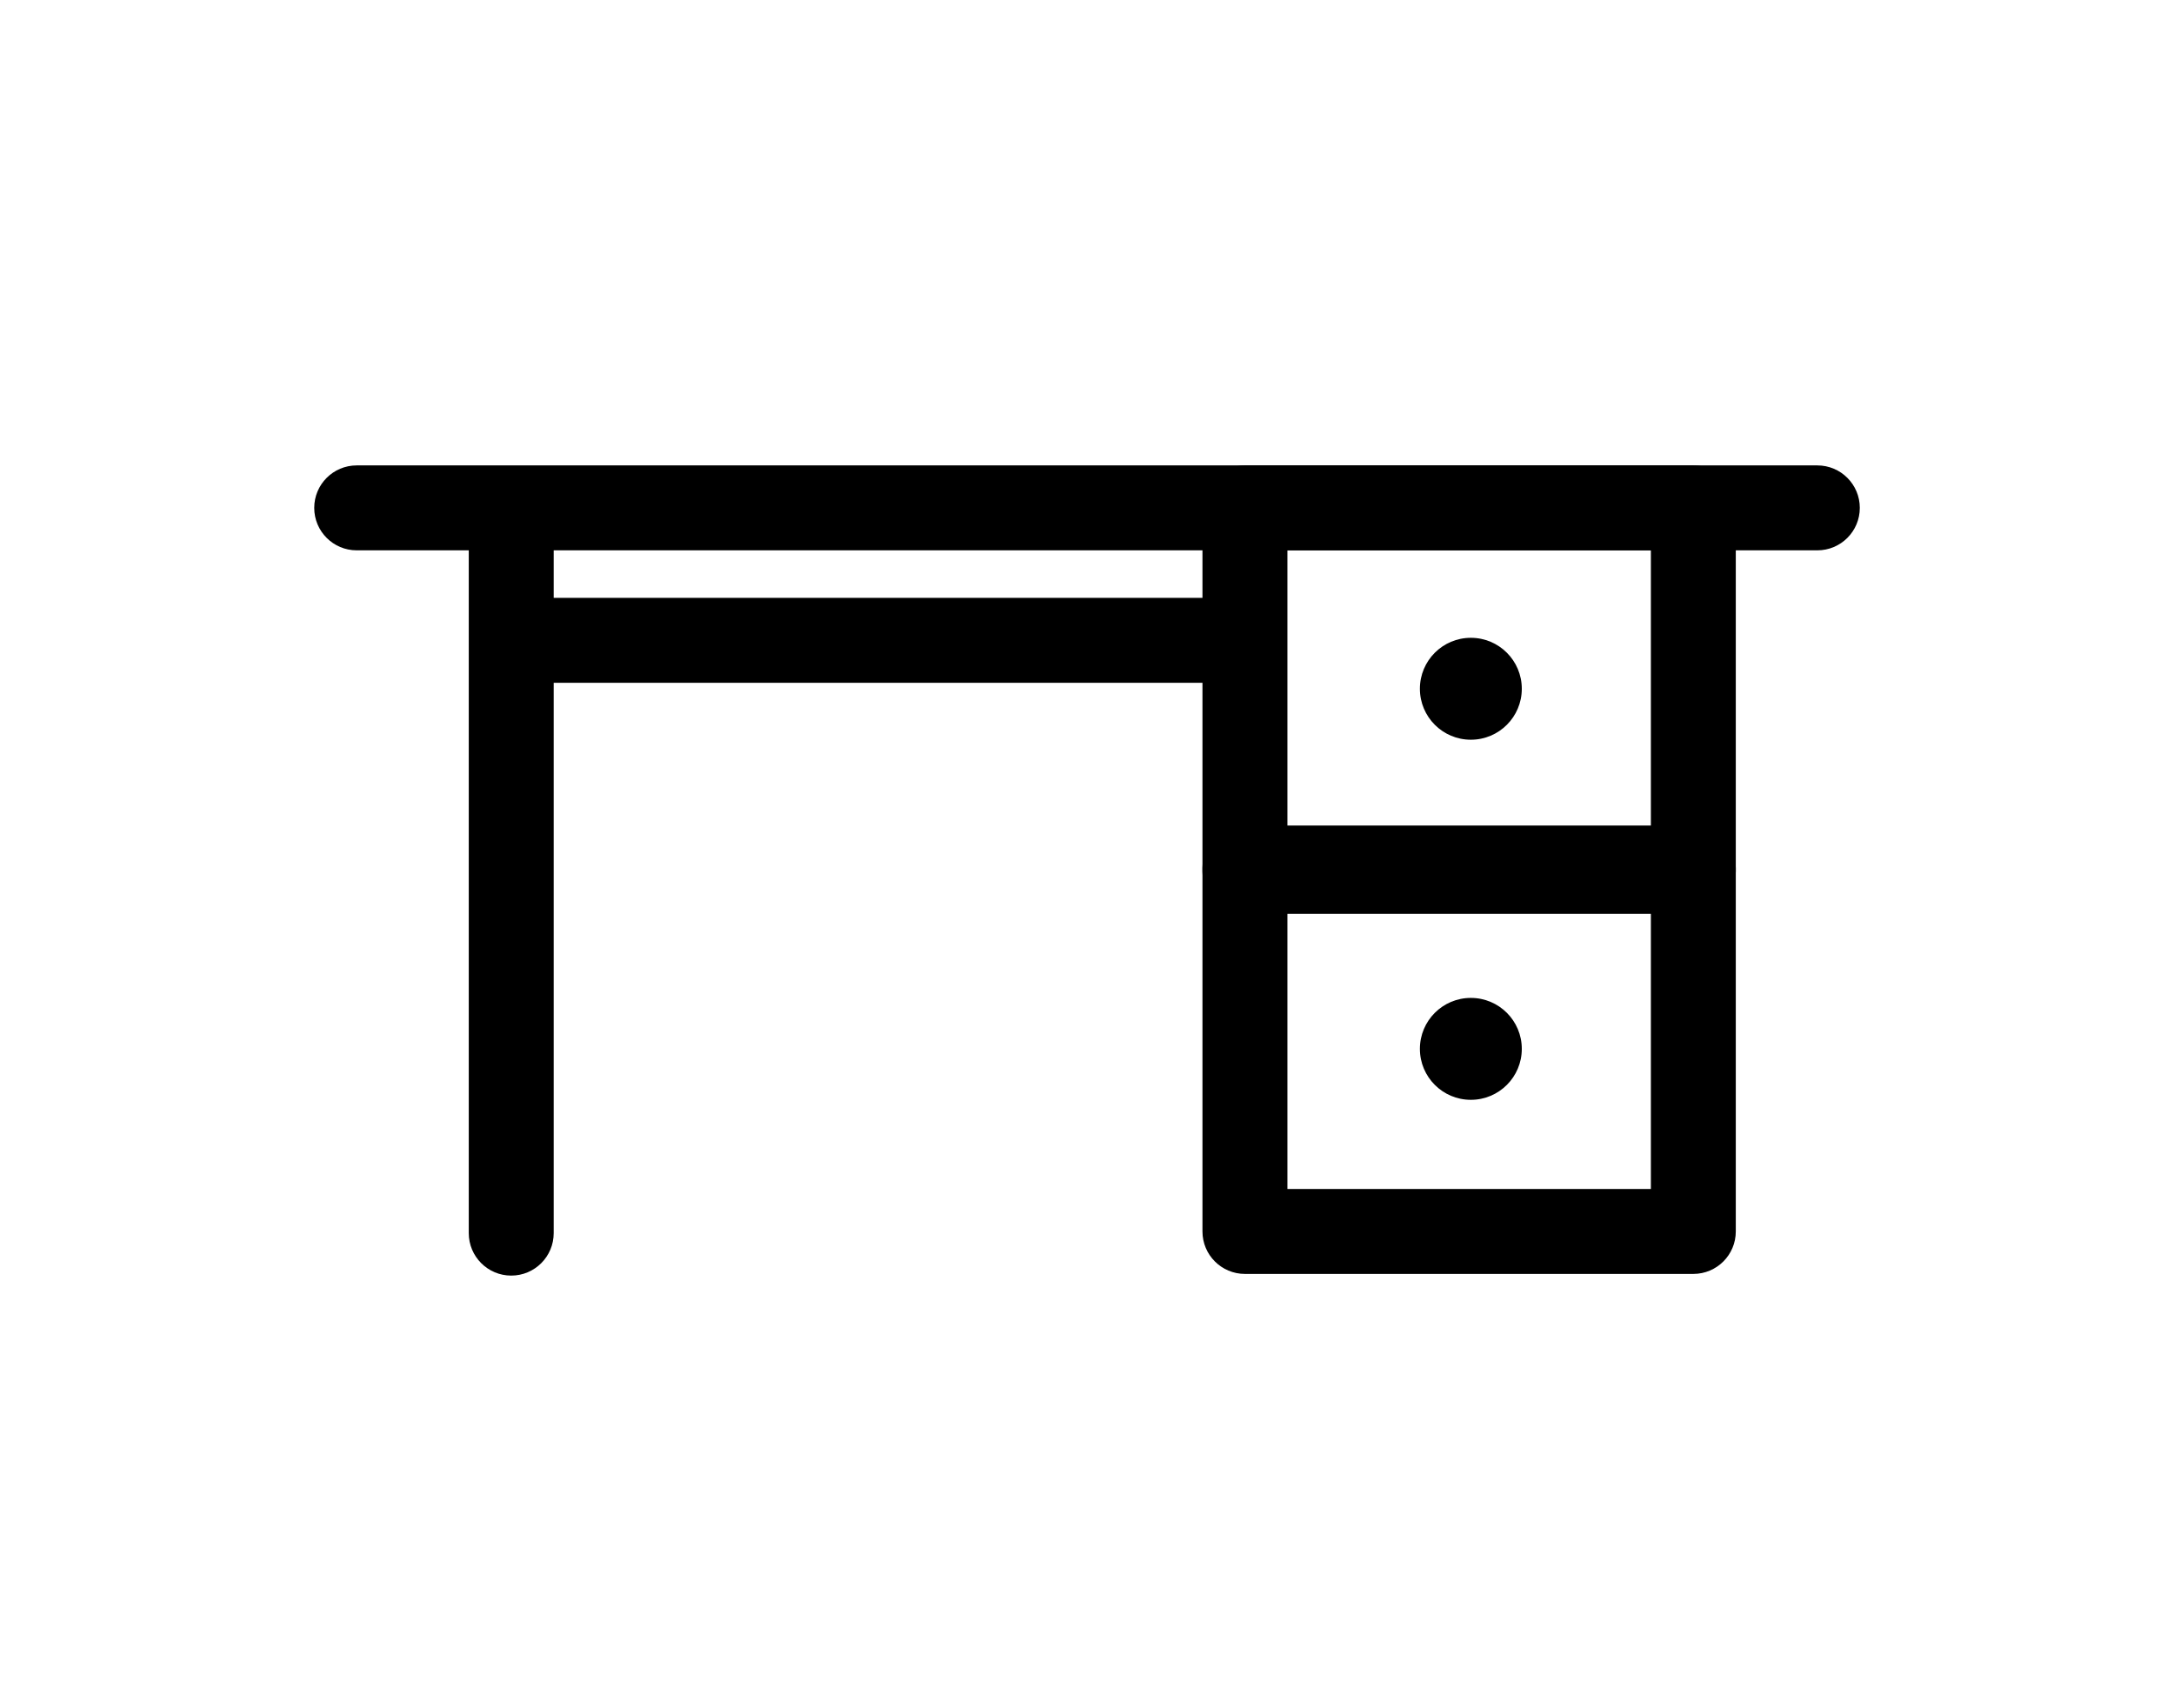 <?xml version="1.0" encoding="UTF-8" standalone="no"?>
<!DOCTYPE svg PUBLIC "-//W3C//DTD SVG 1.1//EN" "http://www.w3.org/Graphics/SVG/1.1/DTD/svg11.dtd">
<svg width="100%" height="100%" viewBox="0 0 700 550" version="1.1" xmlns="http://www.w3.org/2000/svg" xmlns:xlink="http://www.w3.org/1999/xlink" xml:space="preserve" xmlns:serif="http://www.serif.com/" style="fill-rule:evenodd;clip-rule:evenodd;stroke-linejoin:round;stroke-miterlimit:2;">
    <g>
        <path d="M545.23,294.22L400.85,294.22C393.299,294.22 387.178,288.099 387.178,280.548L387.178,163.518C387.178,155.967 393.299,149.846 400.85,149.846L545.23,149.846C552.781,149.846 558.902,155.967 558.902,163.518L558.902,280.548C558.902,288.099 552.781,294.22 545.23,294.22ZM414.53,266.876L531.56,266.876L531.56,177.188L414.53,177.188L414.53,266.876Z" style="fill-rule:nonzero;"/>
        <path d="M545.23,410.16L400.85,410.16C393.299,410.16 387.178,404.039 387.178,396.488L387.178,279.458C387.178,271.907 393.299,265.786 400.85,265.786L545.23,265.786C552.781,265.786 558.902,271.907 558.902,279.458L558.902,396.488C558.902,404.039 552.781,410.16 545.23,410.16ZM414.53,382.816L531.56,382.816L531.56,293.128L414.53,293.128L414.53,382.816Z" style="fill-rule:nonzero;"/>
        <path d="M585.16,177.19L114.85,177.19C107.299,177.19 101.178,171.069 101.178,163.518C101.178,155.967 107.299,149.846 114.85,149.846L585.16,149.846C592.711,149.846 598.832,155.967 598.832,163.518C598.832,171.069 592.711,177.19 585.16,177.19Z" style="fill-rule:nonzero;"/>
        <path d="M490,221.76C490,230.823 482.656,238.166 473.594,238.166C464.532,238.166 457.188,230.822 457.188,221.76C457.188,212.698 464.532,205.354 473.594,205.354C482.656,205.354 490,212.698 490,221.76" style="fill-rule:nonzero;"/>
        <path d="M490,337.7C490,346.763 482.656,354.106 473.594,354.106C464.532,354.106 457.188,346.762 457.188,337.7C457.188,328.638 464.532,321.294 473.594,321.294C482.656,321.294 490,328.638 490,337.7" style="fill-rule:nonzero;"/>
        <path d="M164.61,410.7C157.059,410.7 150.938,404.579 150.938,397.028L150.938,164.058C150.938,156.507 157.059,150.386 164.61,150.386C172.161,150.386 178.282,156.507 178.282,164.058L178.282,397.028C178.282,404.579 172.161,410.7 164.61,410.7Z" style="fill-rule:nonzero;"/>
        <path d="M400.31,219.84L167.34,219.84C159.789,219.84 153.668,213.719 153.668,206.168C153.668,198.617 159.789,192.496 167.34,192.496L400.31,192.496C407.861,192.496 413.982,198.617 413.982,206.168C413.982,213.719 407.861,219.84 400.31,219.84Z" style="fill-rule:nonzero;"/>
        <g id="t">
        </g>
        <g id="d">
        </g>
        <g id="a">
        </g>
        <g id="l">
        </g>
        <g id="c">
        </g>
        <g id="a1" serif:id="a">
        </g>
        <g id="f">
        </g>
        <g id="k">
        </g>
        <g id="j">
        </g>
        <g id="e">
        </g>
        <g id="i">
        </g>
        <g id="b">
        </g>
        <g id="h">
        </g>
        <g id="g">
        </g>
        <g id="e1" serif:id="e">
        </g>
        <g id="a2" serif:id="a">
        </g>
        <g id="s">
        </g>
        <g id="f1" serif:id="f">
        </g>
        <g id="g1" serif:id="g">
        </g>
        <g id="d1" serif:id="d">
        </g>
        <g id="b1" serif:id="b">
        </g>
        <g id="r">
        </g>
        <g id="c1" serif:id="c">
        </g>
        <g id="q">
        </g>
        <g id="a3" serif:id="a">
        </g>
        <g id="p">
        </g>
        <g id="b2" serif:id="b">
        </g>
        <g id="o">
        </g>
        <g id="h1" serif:id="h">
        </g>
        <g id="n">
        </g>
        <g id="d2" serif:id="d">
        </g>
        <g id="b3" serif:id="b">
        </g>
        <g id="m">
        </g>
        <g id="a4" serif:id="a">
        </g>
        <g id="i1" serif:id="i">
        </g>
        <g id="c2" serif:id="c">
        </g>
    </g>
</svg>
